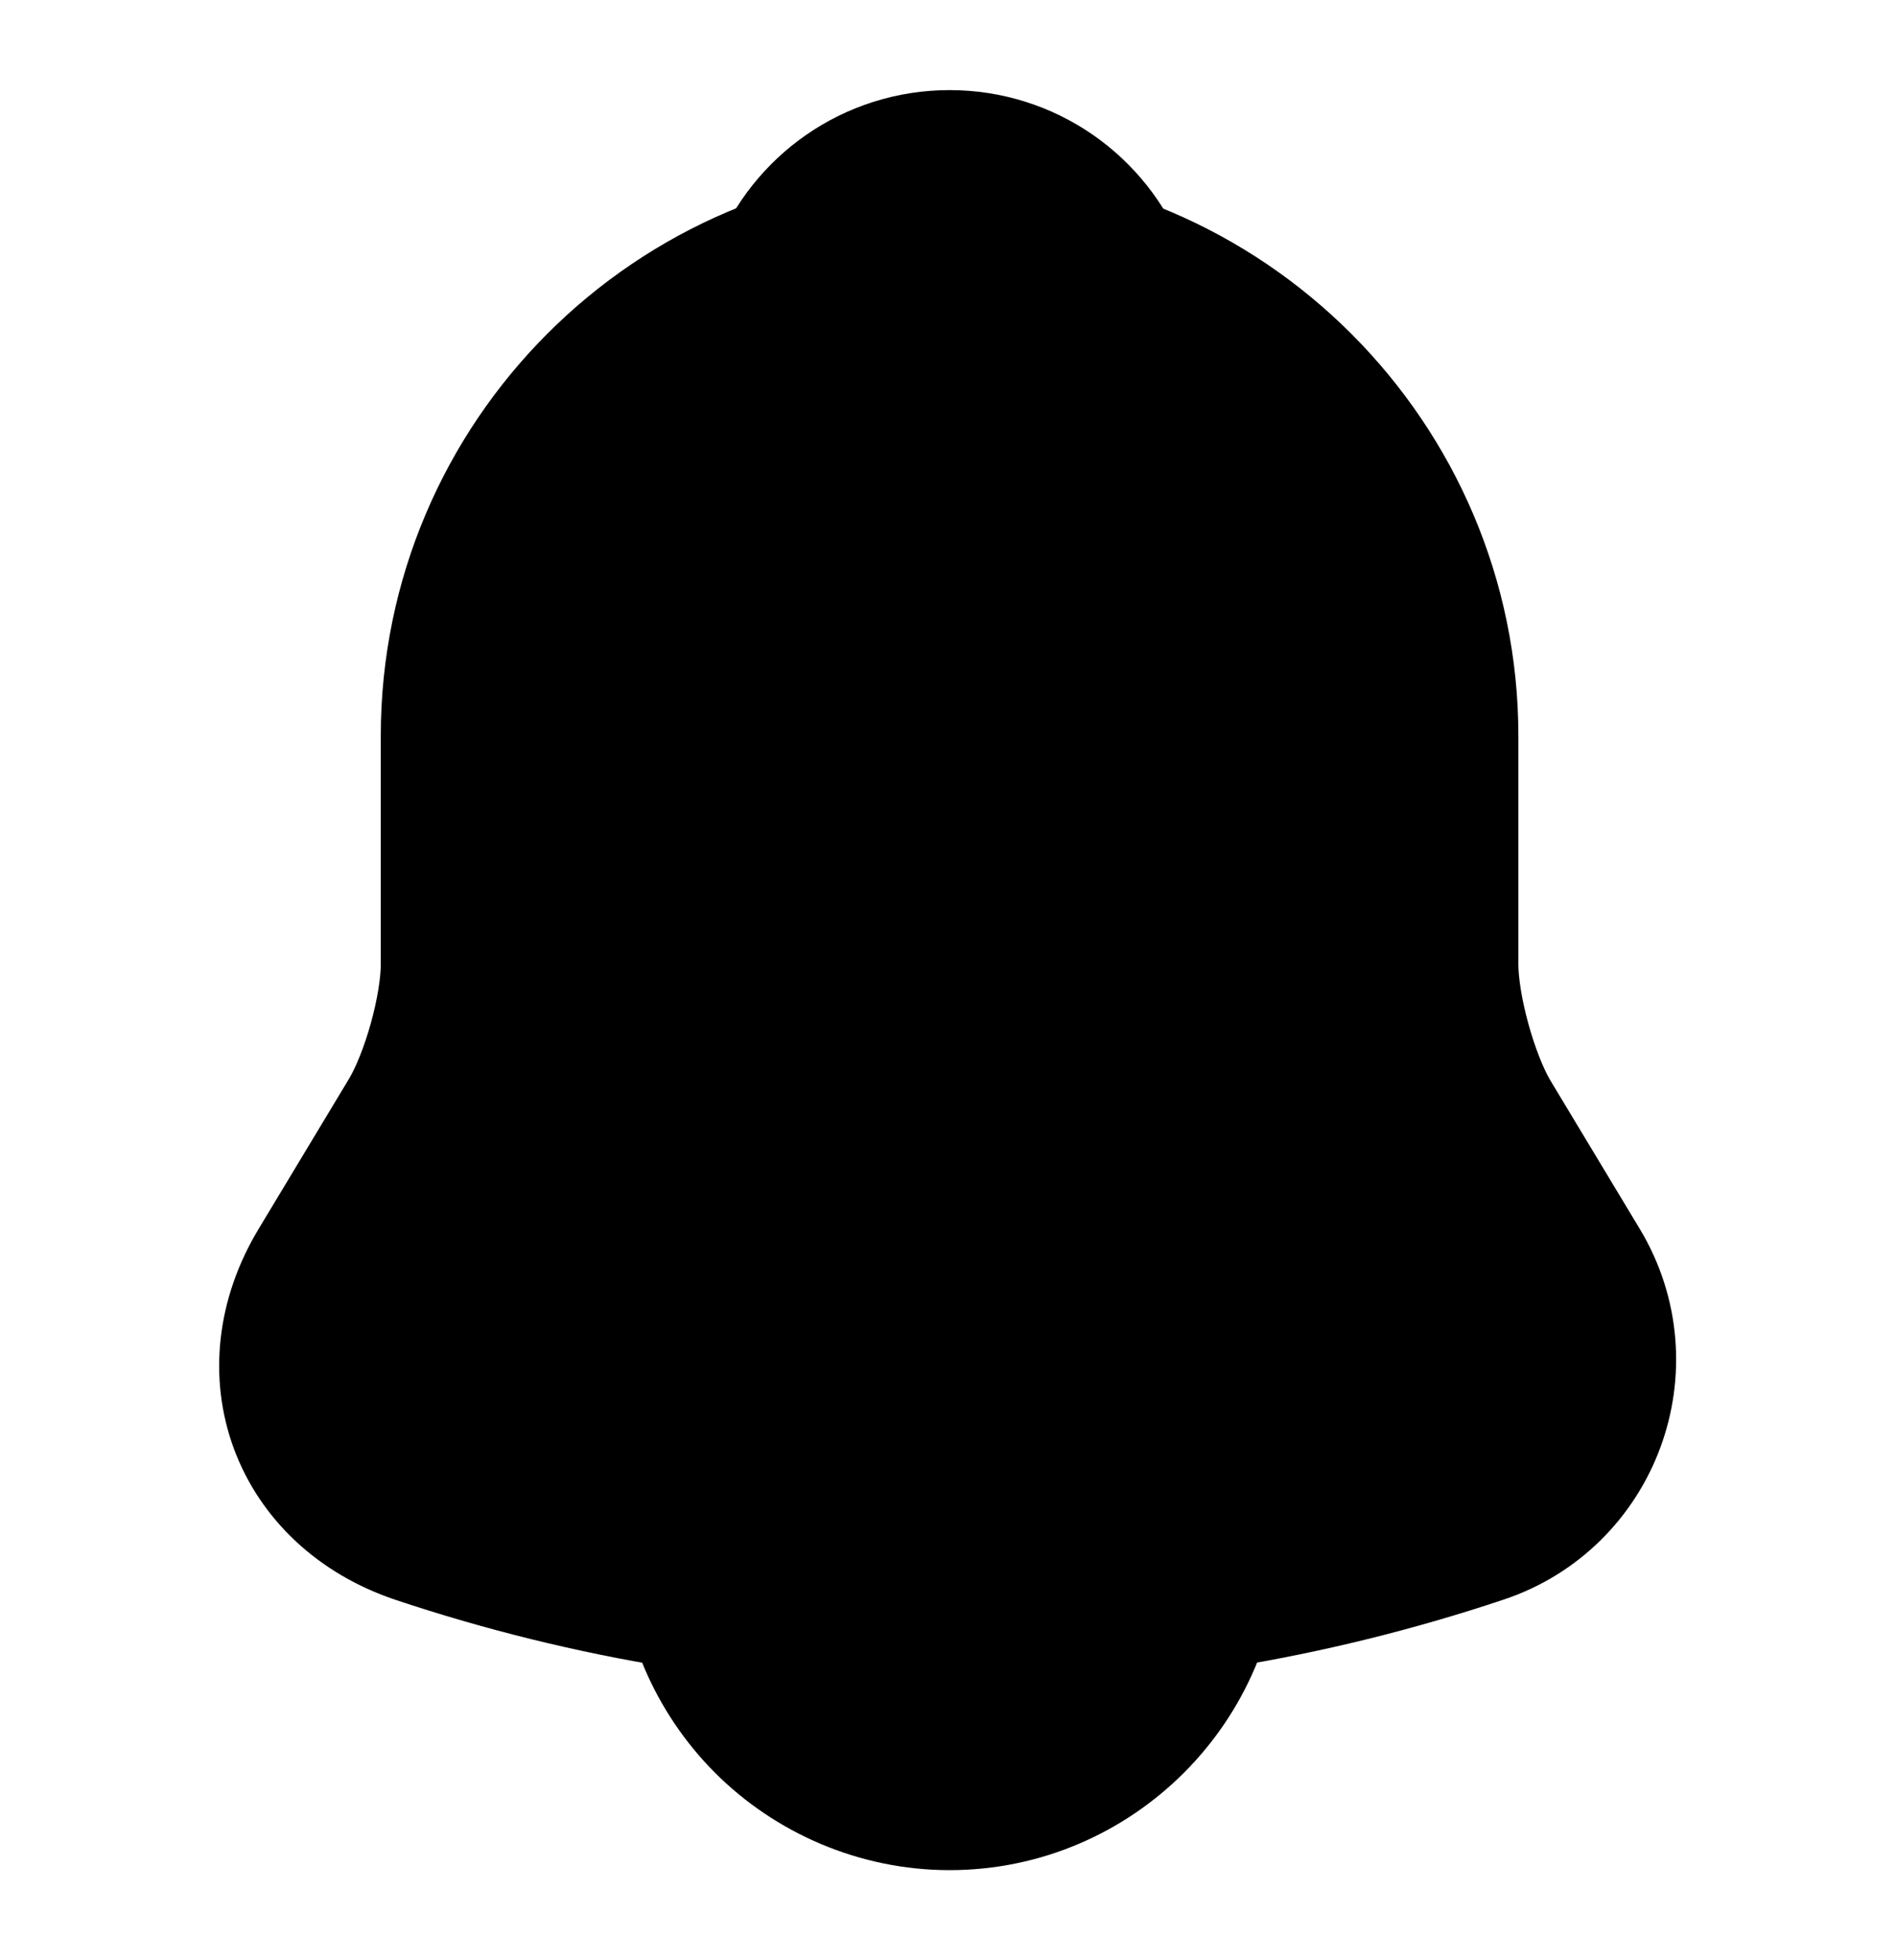 <svg width="30" height="31" viewBox="0 0 30 31" fill="none" xmlns="http://www.w3.org/2000/svg">
<path d="M15.025 4.137C10.888 4.137 7.525 7.5 7.525 11.637V15.25C7.525 16.012 7.2 17.175 6.813 17.825L5.375 20.212C4.488 21.687 5.1 23.325 6.725 23.875C12.113 25.675 17.925 25.675 23.313 23.875C24.825 23.375 25.488 21.587 24.663 20.212L23.225 17.825C22.85 17.175 22.525 16.012 22.525 15.25V11.637C22.525 7.512 19.15 4.137 15.025 4.137Z" fill="black" stroke="black" stroke-width="3" stroke-miterlimit="10" stroke-linecap="round"/>
<path d="M17.338 4.5C16.95 4.387 16.55 4.3 16.138 4.25C14.938 4.1 13.788 4.187 12.713 4.5C13.075 3.575 13.975 2.925 15.025 2.925C16.075 2.925 16.975 3.575 17.338 4.5Z" fill="black" stroke="black" stroke-width="3" stroke-miterlimit="10" stroke-linecap="round" stroke-linejoin="round"/>
<path d="M18.775 24.325C18.775 26.388 17.088 28.075 15.025 28.075C14 28.075 13.05 27.65 12.375 26.975C11.7 26.3 11.275 25.35 11.275 24.325" stroke="black" stroke-width="3" stroke-miterlimit="10"/>
</svg>
